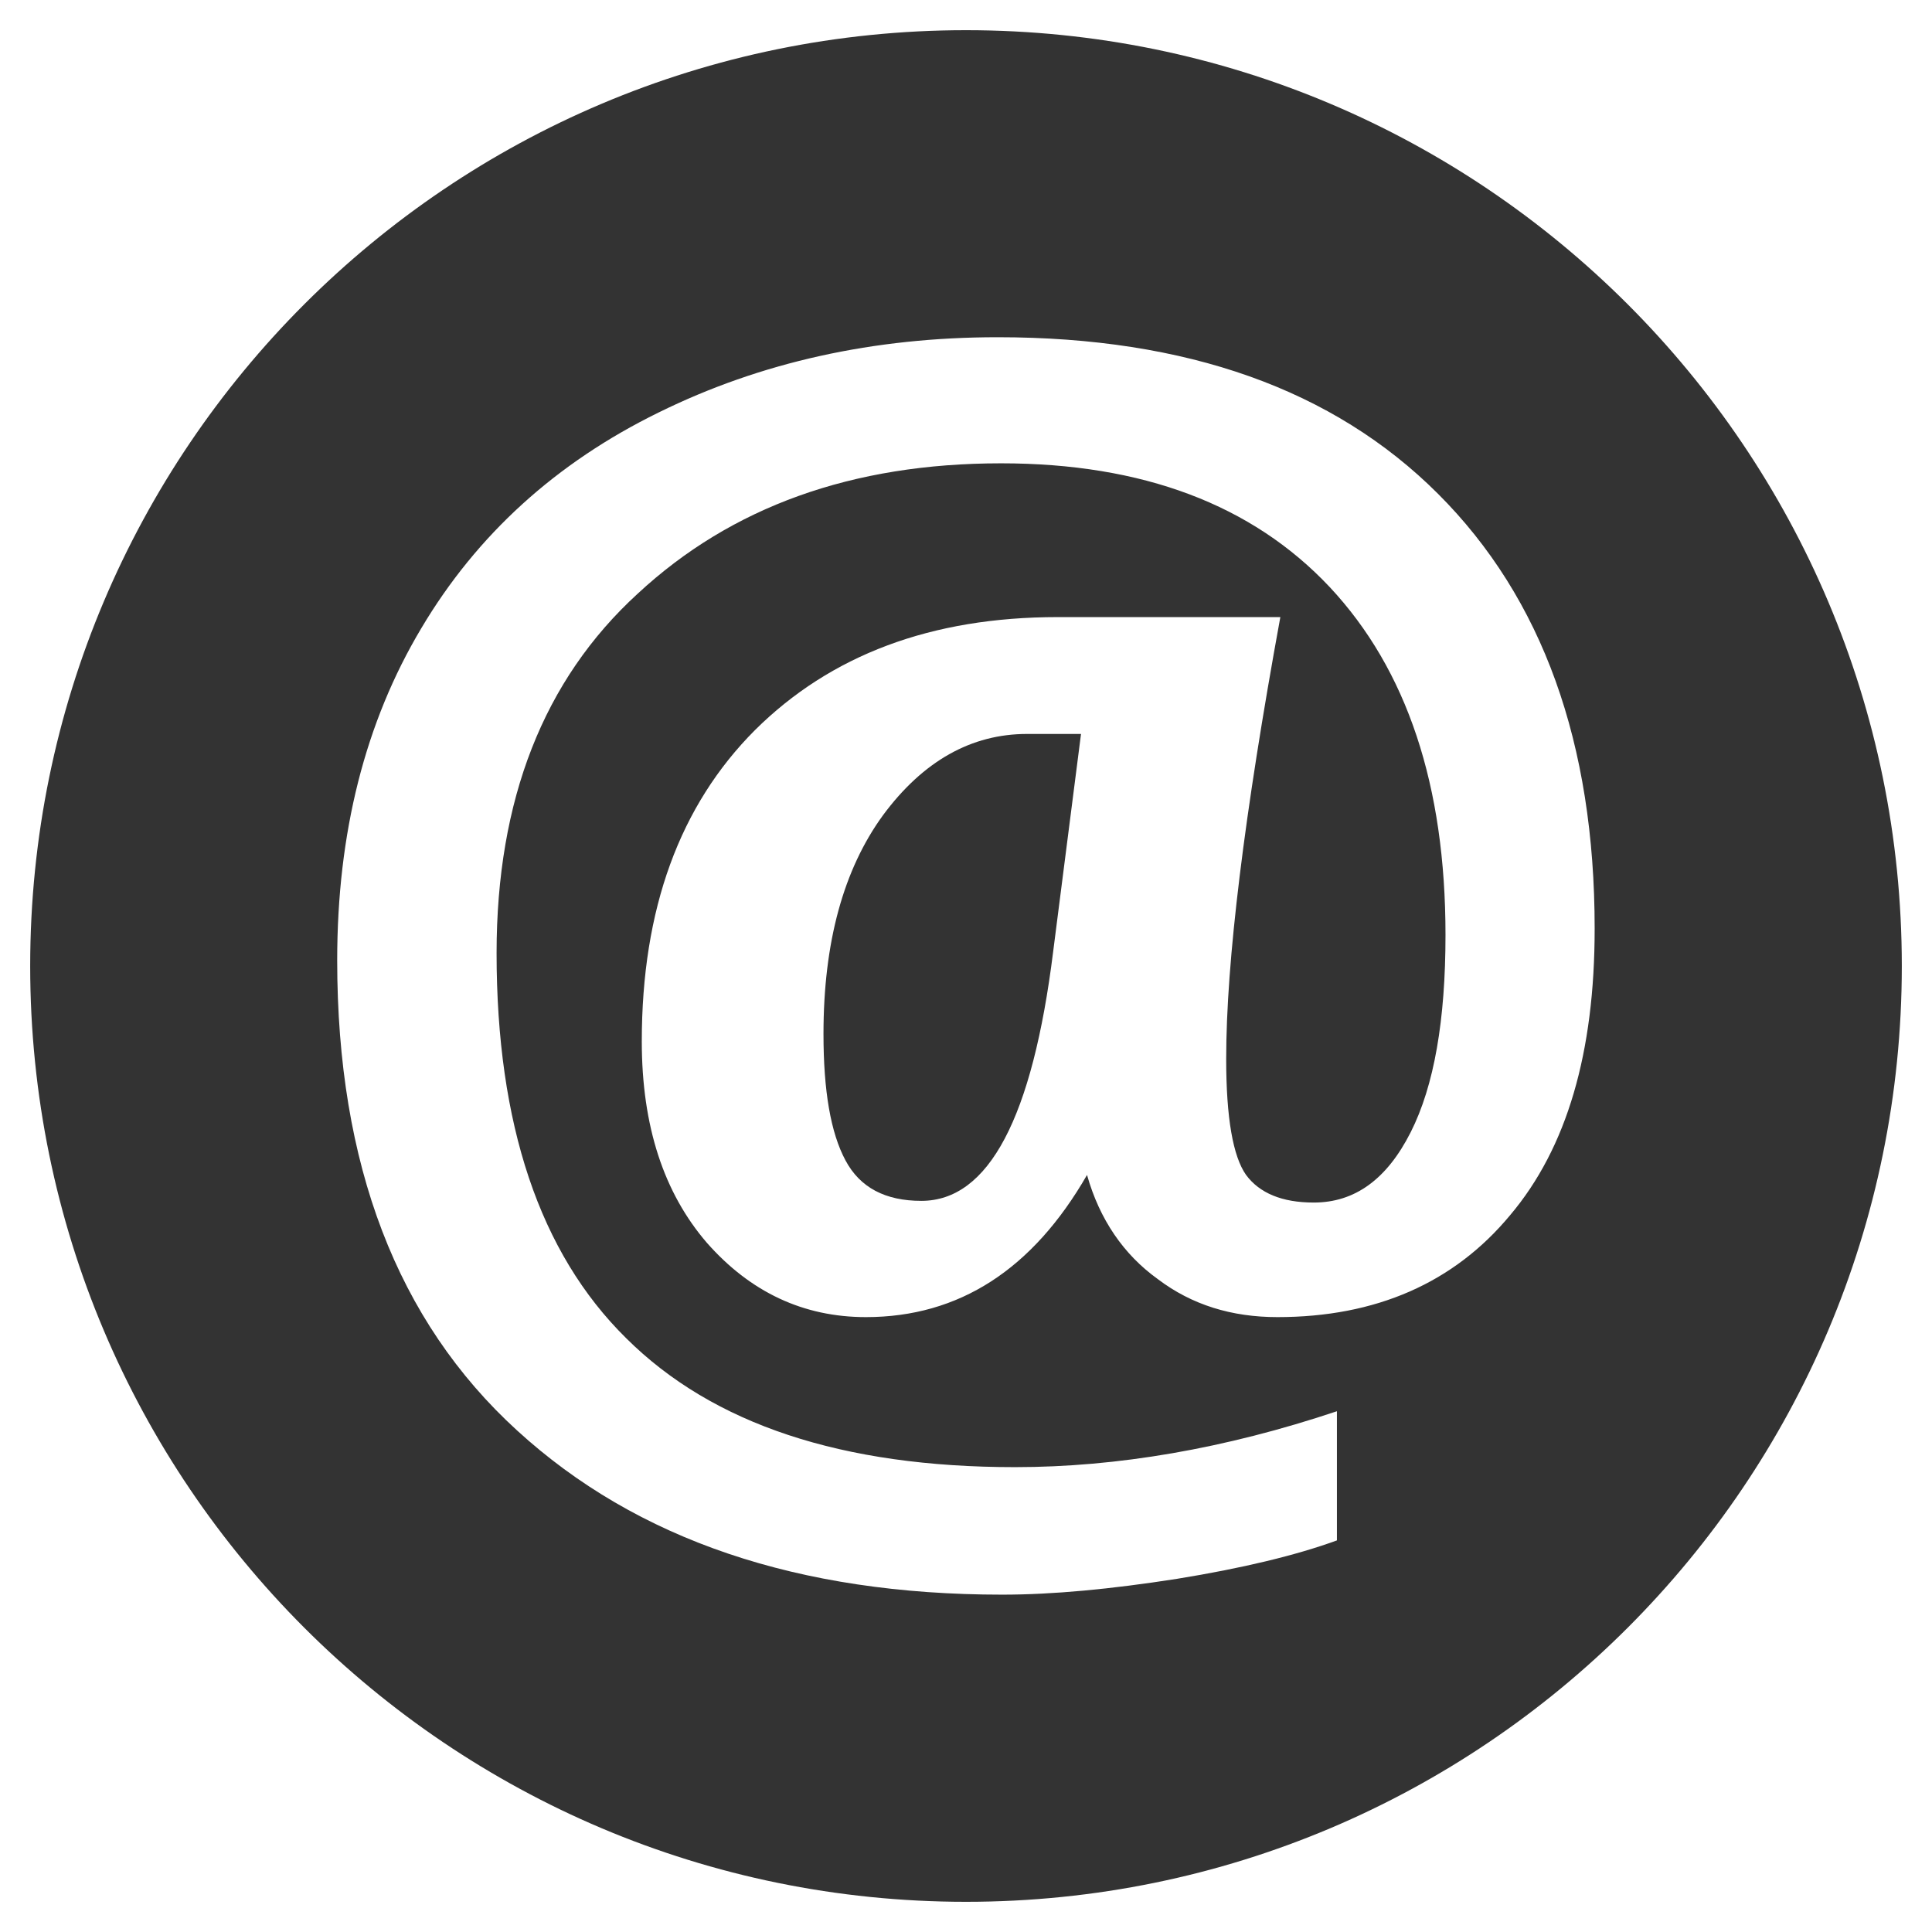 <?xml version="1.0" encoding="iso-8859-1"?>
<!-- Generator: Adobe Illustrator 14.0.0, SVG Export Plug-In . SVG Version: 6.00 Build 43363)  -->
<!DOCTYPE svg PUBLIC "-//W3C//DTD SVG 1.1//EN" "http://www.w3.org/Graphics/SVG/1.1/DTD/svg11.dtd">
<svg version="1.1" id="icon-m-content-email-layer" xmlns="http://www.w3.org/2000/svg" xmlns:xlink="http://www.w3.org/1999/xlink"
	 x="0px" y="0px" width="64px" height="64px" viewBox="0 0 64 64" style="enable-background:new 0 0 64 64;" xml:space="preserve">
<g id="icon-m-content-email">
	<rect style="fill:none;" width="64" height="64"/>
	<path style="fill:#333333;" d="M32,1C14.878,1,1,14.879,1,32s13.878,31,31,31c17.119,0,31-13.879,31-31S49.119,1,32,1z
		 M50.025,40.254c-1.861,2.244-4.447,3.377-7.708,3.377c-1.514,0-2.835-0.404-3.962-1.258c-1.133-0.814-1.93-1.977-2.346-3.451
		c-1.799,3.127-4.235,4.709-7.325,4.709c-2.067,0-3.824-0.824-5.267-2.461c-1.424-1.651-2.157-3.861-2.157-6.672
		c0-4.393,1.259-7.818,3.75-10.313c2.506-2.488,5.84-3.743,10.028-3.743h7.375c-1.199,6.556-1.794,11.425-1.794,14.638
		c0,1.953,0.226,3.23,0.659,3.842c0.445,0.6,1.189,0.914,2.241,0.914c1.358,0,2.421-0.766,3.212-2.33
		c0.779-1.541,1.153-3.723,1.153-6.533c0-4.952-1.271-8.785-3.837-11.527c-2.568-2.73-6.201-4.098-10.887-4.098
		c-4.928,0-8.931,1.438-12.033,4.316c-3.125,2.857-4.677,6.838-4.677,11.907c0,5.667,1.422,9.93,4.293,12.759
		c2.869,2.854,7.157,4.271,12.882,4.271c3.385,0,6.953-0.611,10.662-1.852v4.279c-1.344,0.491-3.133,0.922-5.3,1.273
		c-2.198,0.343-4.112,0.524-5.788,0.524c-6.747,0-12.105-1.812-16.071-5.44c-3.974-3.628-5.958-8.81-5.958-15.571
		c0-4.222,0.923-7.881,2.784-10.999c1.843-3.105,4.469-5.486,7.858-7.148c3.389-1.672,7.137-2.496,11.234-2.496
		c6.266,0,11.127,1.727,14.591,5.188c3.463,3.459,5.188,8.265,5.188,14.396C52.828,34.865,51.906,38.029,50.025,40.254z"/>
	<path style="fill:#333333;" d="M29.25,27.006c-1.305,1.793-1.971,4.197-1.971,7.244c0,1.887,0.238,3.272,0.727,4.186
		c0.482,0.907,1.325,1.344,2.515,1.344c2.229,0,3.681-2.746,4.367-8.262l0.922-7.205h-1.787
		C32.181,24.313,30.583,25.204,29.25,27.006z"/>
</g>
</svg>
